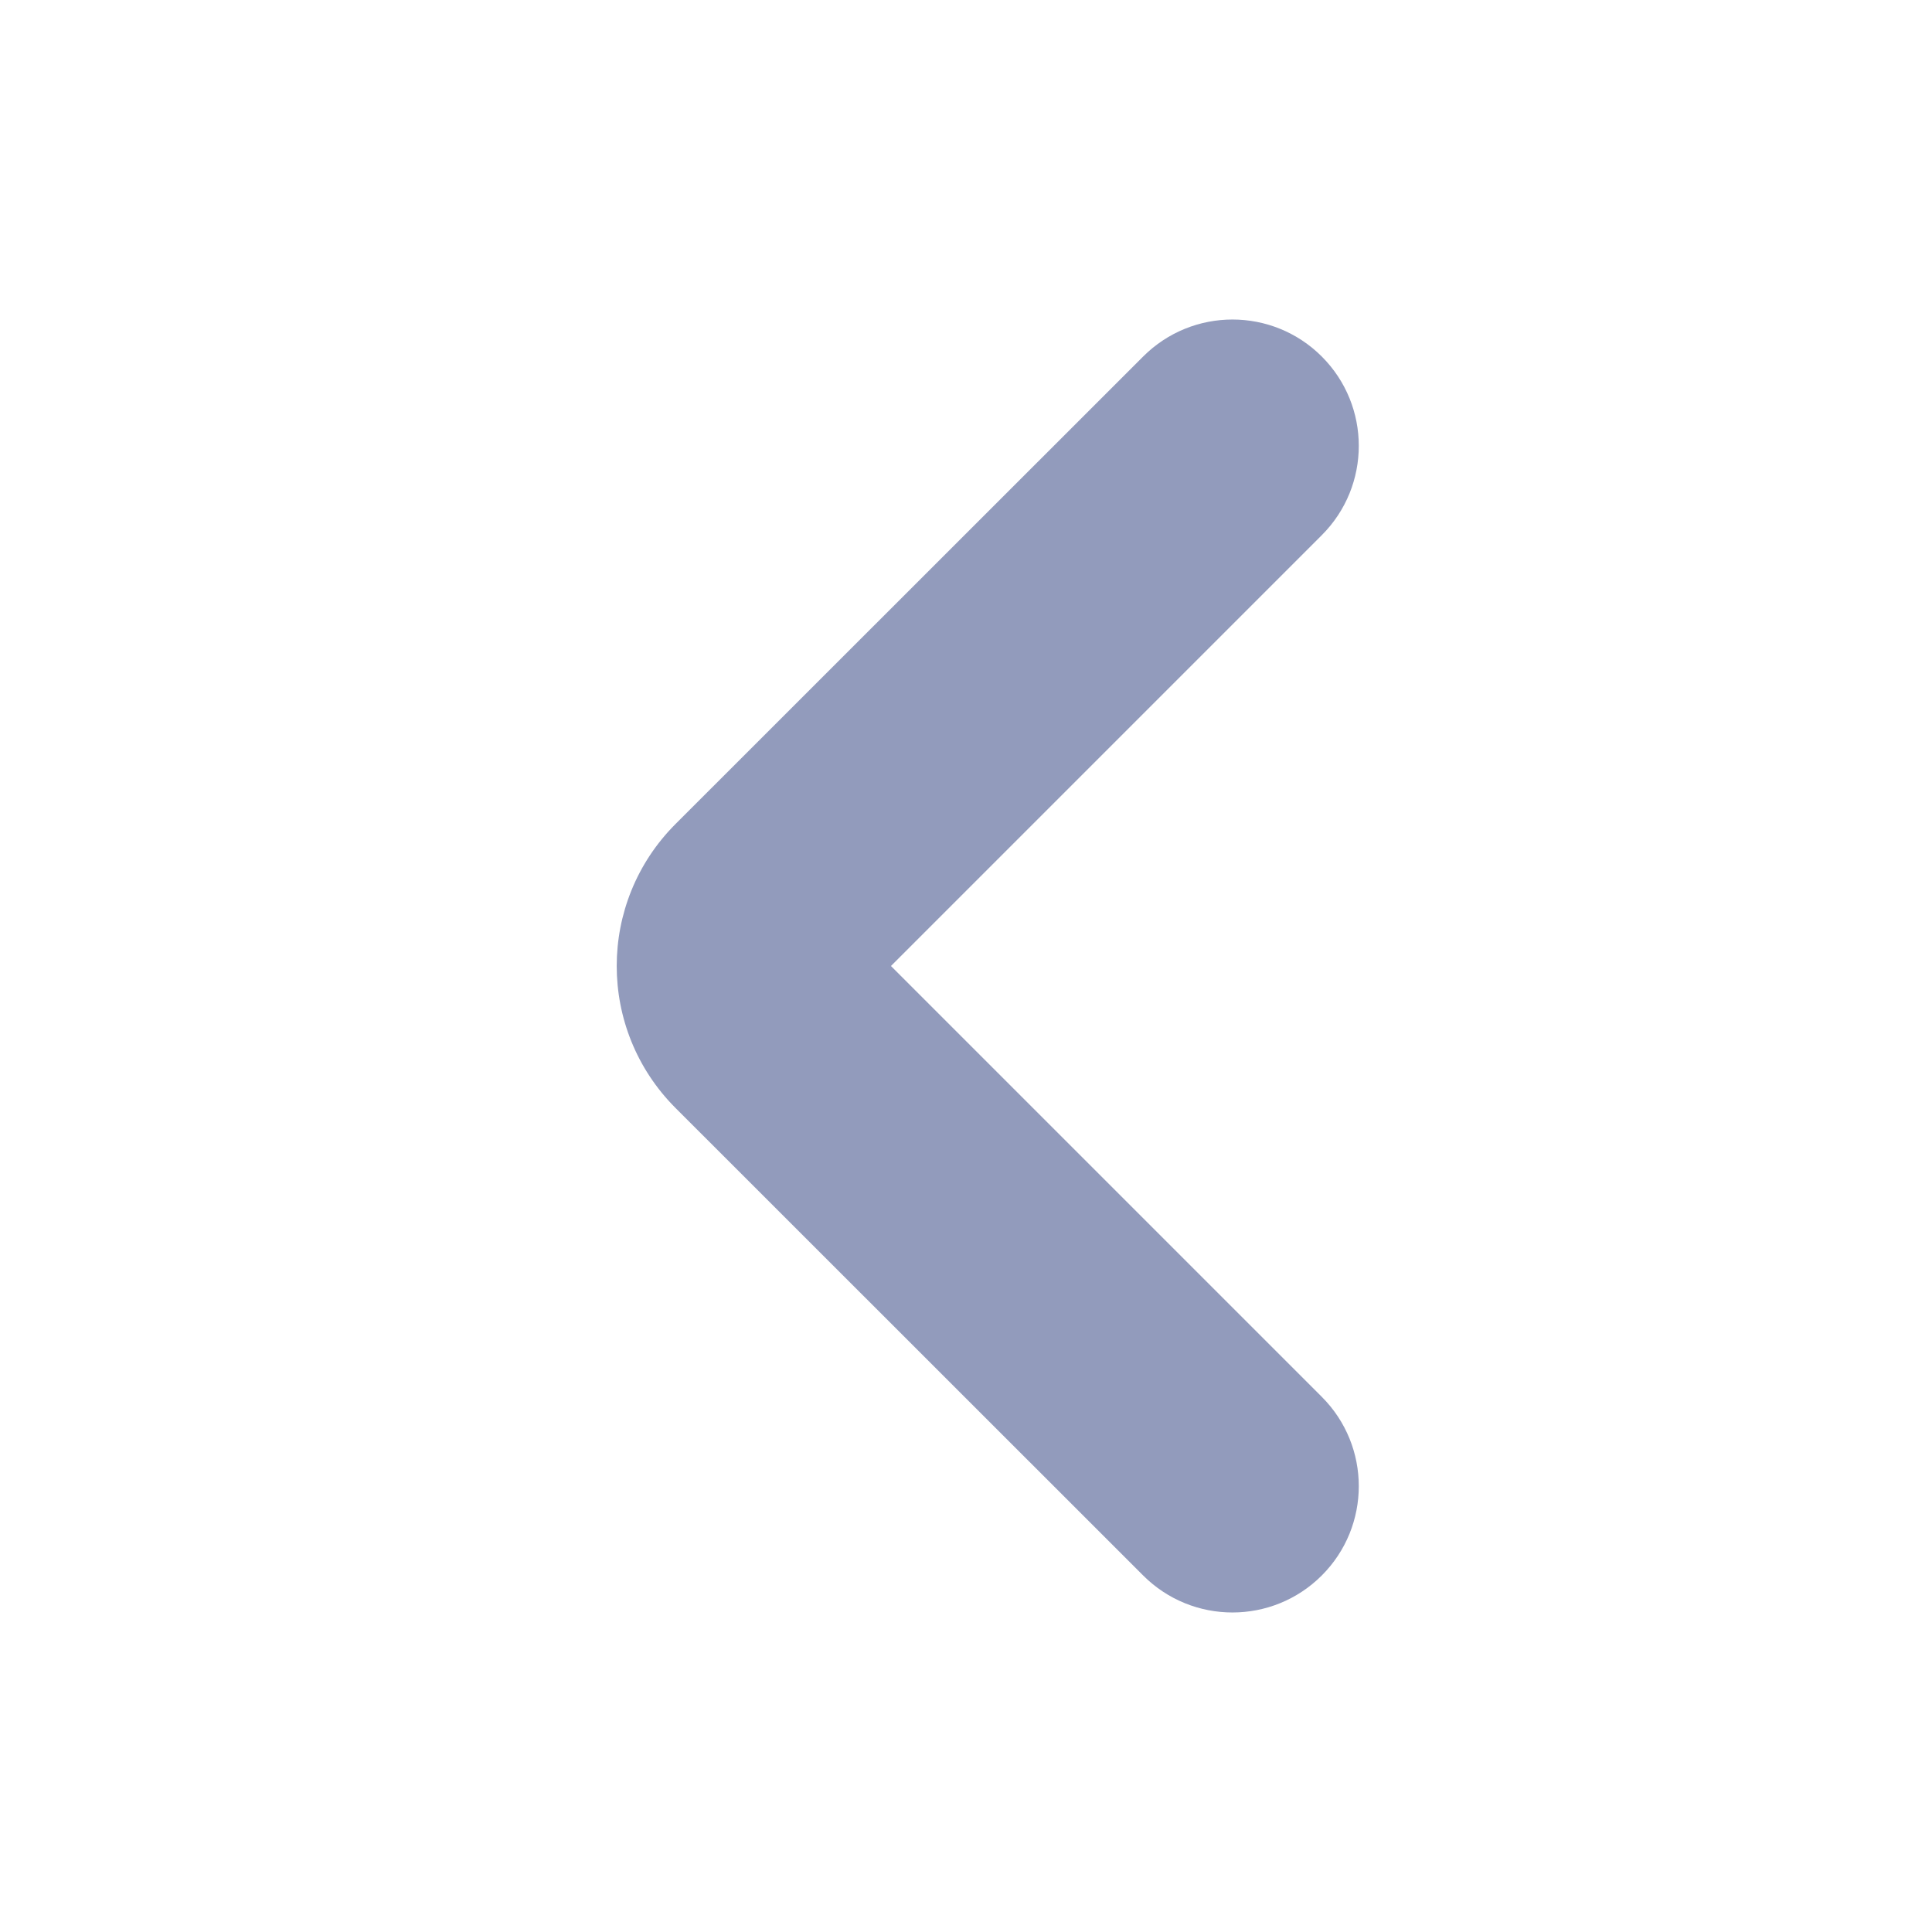 <svg width="13" height="13" viewBox="0 0 13 13" fill="none" xmlns="http://www.w3.org/2000/svg">
    <path fill-rule="evenodd" clip-rule="evenodd" d="M7.692 10.601C8.024 10.933 8.562 10.933 8.894 10.601C9.226 10.269 9.226 9.731 8.894 9.399L5.995 6.5L8.894 3.601C9.226 3.269 9.226 2.731 8.894 2.399C8.562 2.067 8.024 2.067 7.692 2.399L4.545 5.545C4.018 6.073 4.018 6.927 4.545 7.455L7.692 10.601Z" fill="#929BBC"/>
</svg>
